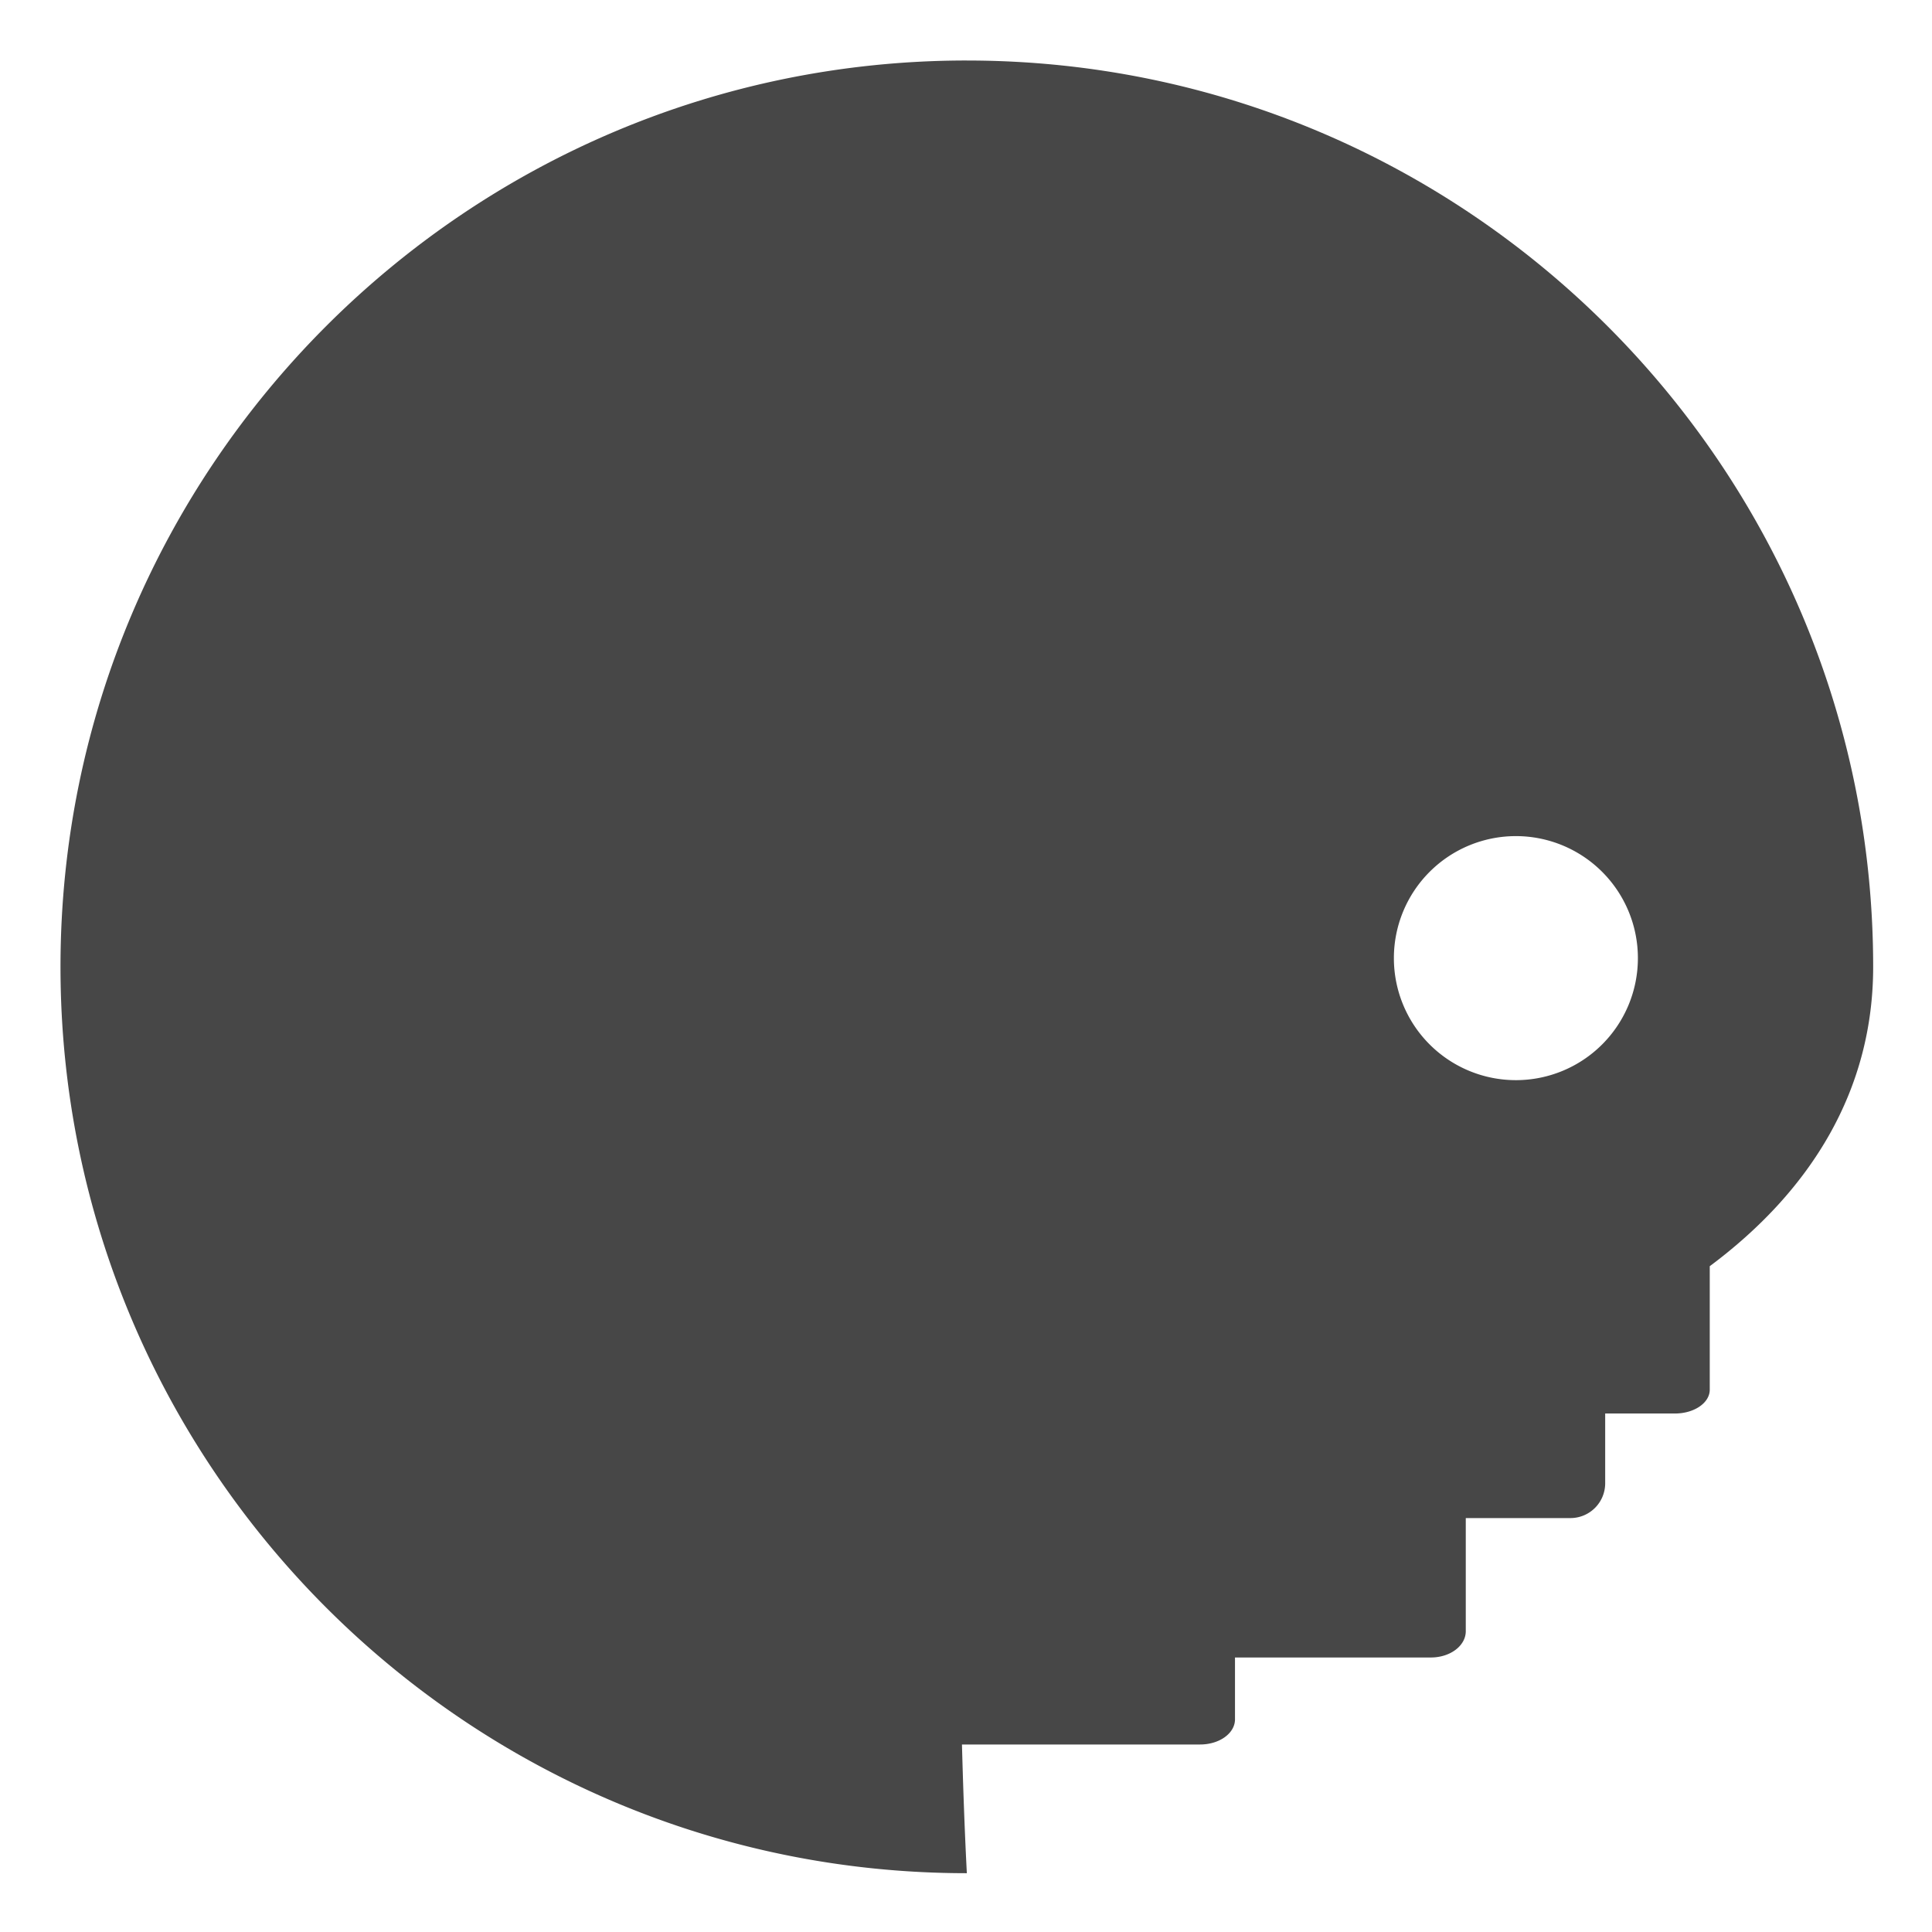 <svg height="16" width="16" xmlns="http://www.w3.org/2000/svg">
  <path d="m64 8c-29.795 0-54 24.205-54 54-0 29.795 24.205 54 54 54-.124-2.365-.219-5.002-.291-7.668h14.189c1.151 0 2.078-.668 2.078-1.498v-3.686h11.672c1.151 0 2.078-.698 2.078-1.566v-6.74h6.23c1.151 0 2.076-.928 2.076-2.078v-4.152h4.154c1.151 0 2.076-.634 2.076-1.42v-7.357c6.095-4.541 9.736-10.546 9.736-17.834 0-29.795-24.205-54-54-54zm32.711 46.211a7.269 7.269 0 0 1 7.27 7.27 7.269 7.269 0 0 1 -7.27 7.27 7.269 7.269 0 0 1 -7.268-7.27 7.269 7.269 0 0 1 7.268-7.27z" fill="#474747" transform="matrix(.139 0 0 .139 -.889 -.611)"/>
</svg>
